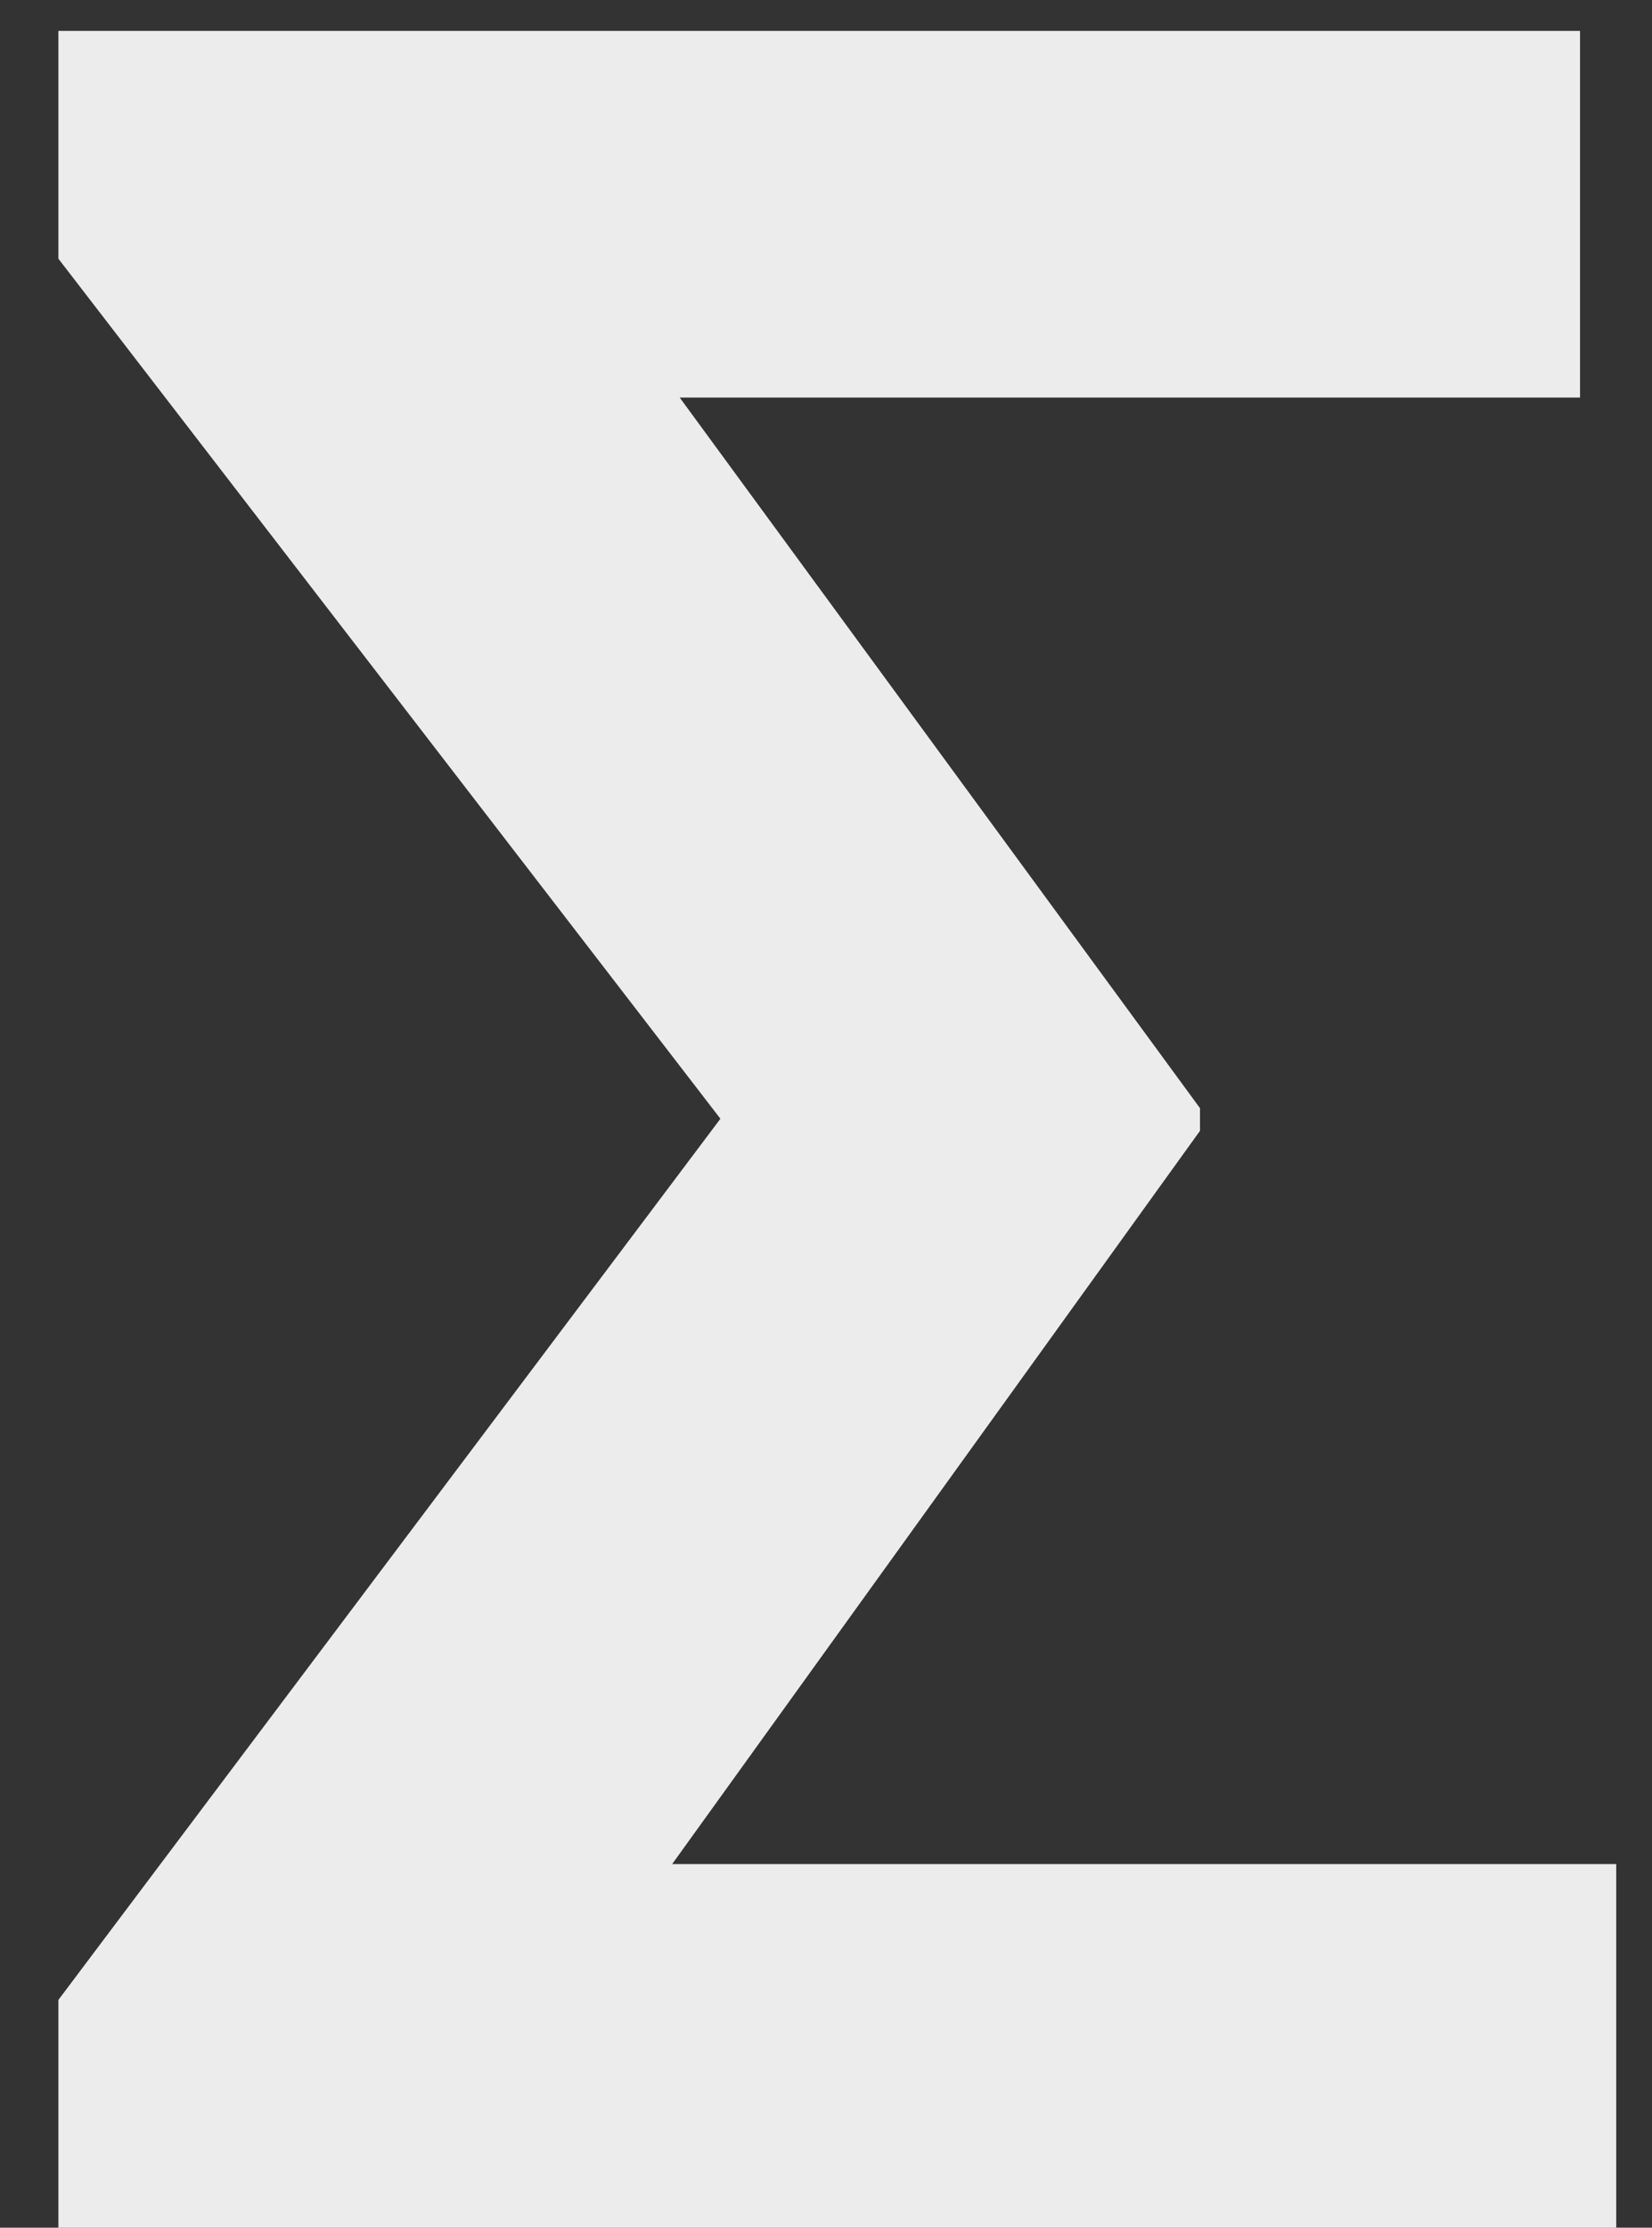 <svg width="23" height="31" viewBox="0 0 23 31" fill="none" xmlns="http://www.w3.org/2000/svg">
<rect x="0" y="0" width="23" height="31" fill="#333333" stroke="none"/>
<path d="M16.707 15.736L9.358 25.94H22.502V31H0.813V27.83L10.03 15.568L0.813 3.6V0.43H21.998V5.532H9.463L16.707 15.421V15.736Z" fill="#ECECEC"/>
</svg>
